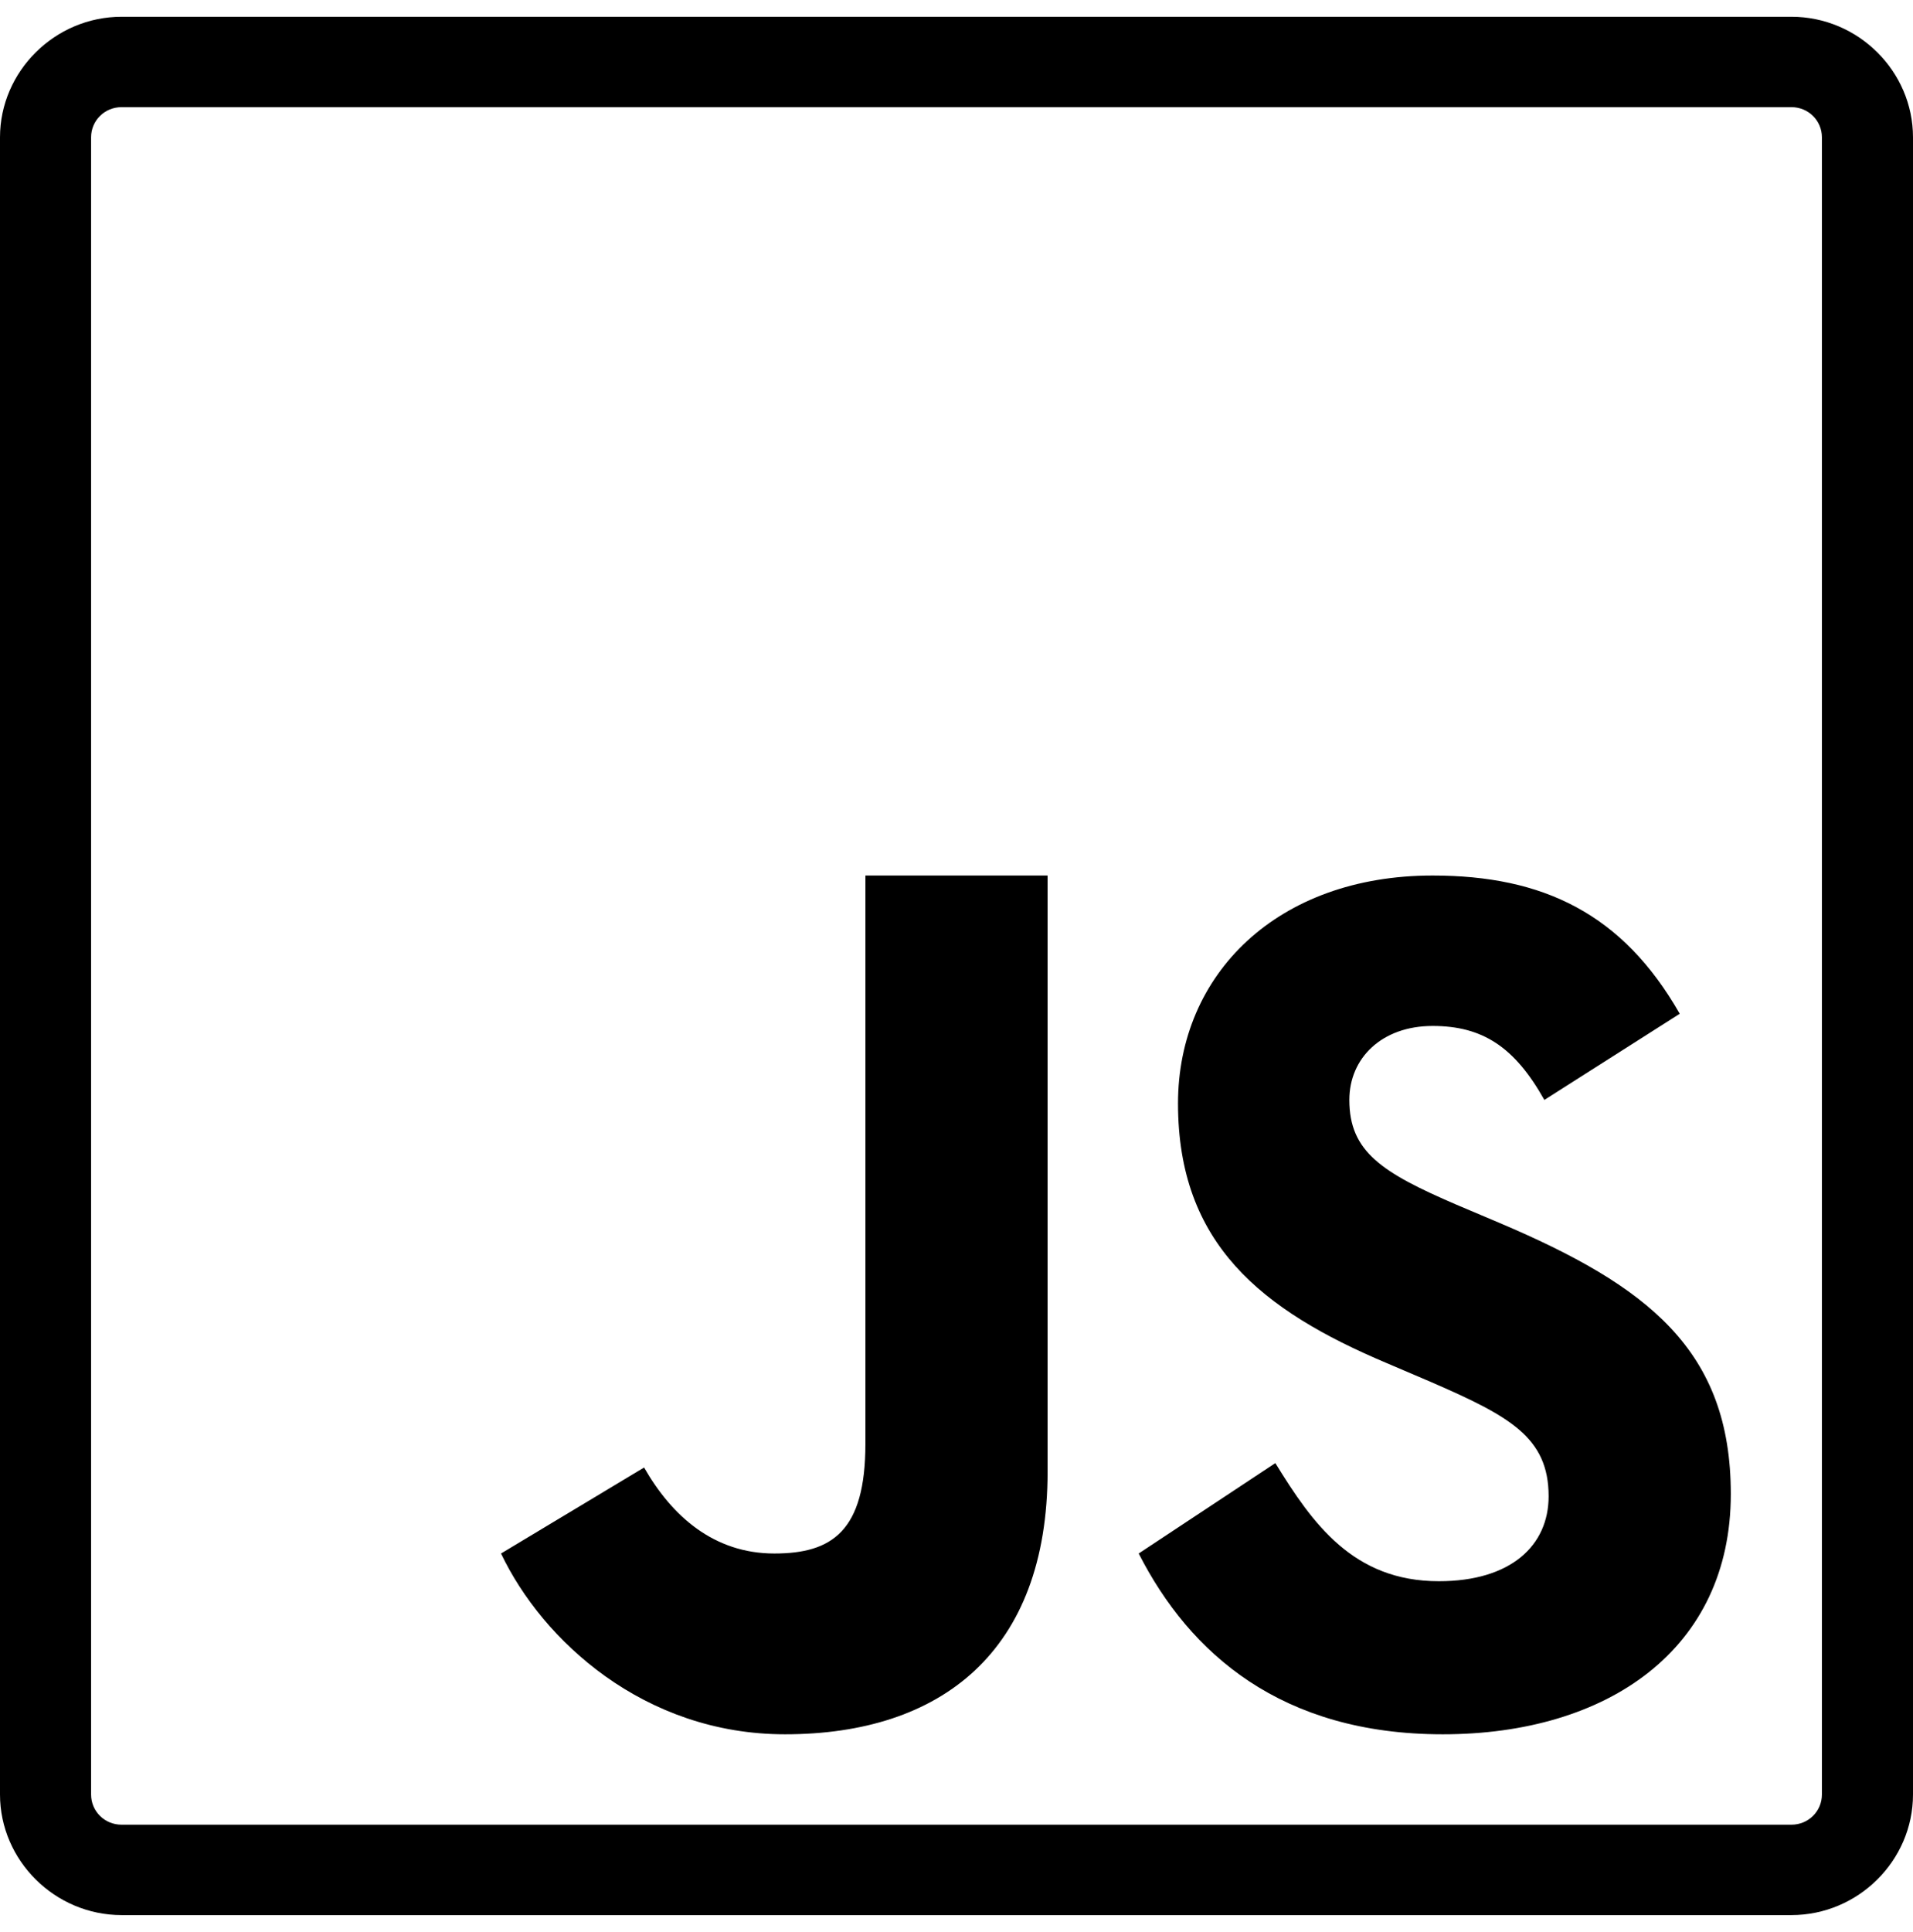 <svg width="105" height="106" viewBox="0 0 105 106" fill="none" xmlns="http://www.w3.org/2000/svg">
<path d="M6.67 0.92C3.018 0.92 0 3.913 0 7.536V98.463C0 102.086 3.018 105.08 6.67 105.08H98.33C101.982 105.08 105 102.096 105 98.463V7.536C105 3.913 101.992 0.92 98.33 0.92H6.67ZM6.67 5.88H98.33C99.258 5.88 100 6.616 100 7.536V98.463C100 99.384 99.258 100.12 98.33 100.12H6.67C5.742 100.12 5 99.384 5 98.463V7.536C5 6.616 5.742 5.88 6.67 5.88ZM47.5 48.04V79.224C47.5 84.01 45.674 85.24 42.5 85.24C39.18 85.24 36.875 83.186 35.352 80.522L27.5 85.24C29.775 90.016 35.352 95.16 43.086 95.16C51.641 95.16 57.5 90.646 57.5 80.735V48.04H47.5ZM78.633 48.04C70.117 48.04 64.658 53.446 64.658 60.547C64.658 68.248 69.238 71.891 76.123 74.797L78.506 75.814C82.852 77.703 85 78.856 85 82.101C85 84.804 82.93 86.761 78.975 86.761C74.268 86.761 72.041 83.593 70 80.28L62.5 85.24C65.303 90.733 70.332 95.16 79.189 95.16C88.252 95.16 95 90.49 95 81.975C95 74.07 90.43 70.554 82.314 67.105L79.932 66.097C75.84 64.334 74.062 63.191 74.062 60.353C74.062 58.057 75.84 56.294 78.633 56.294C81.377 56.294 83.135 57.447 84.766 60.353L92.197 55.625C89.062 50.132 84.697 48.04 78.633 48.04Z" fill="black"/>
</svg>

